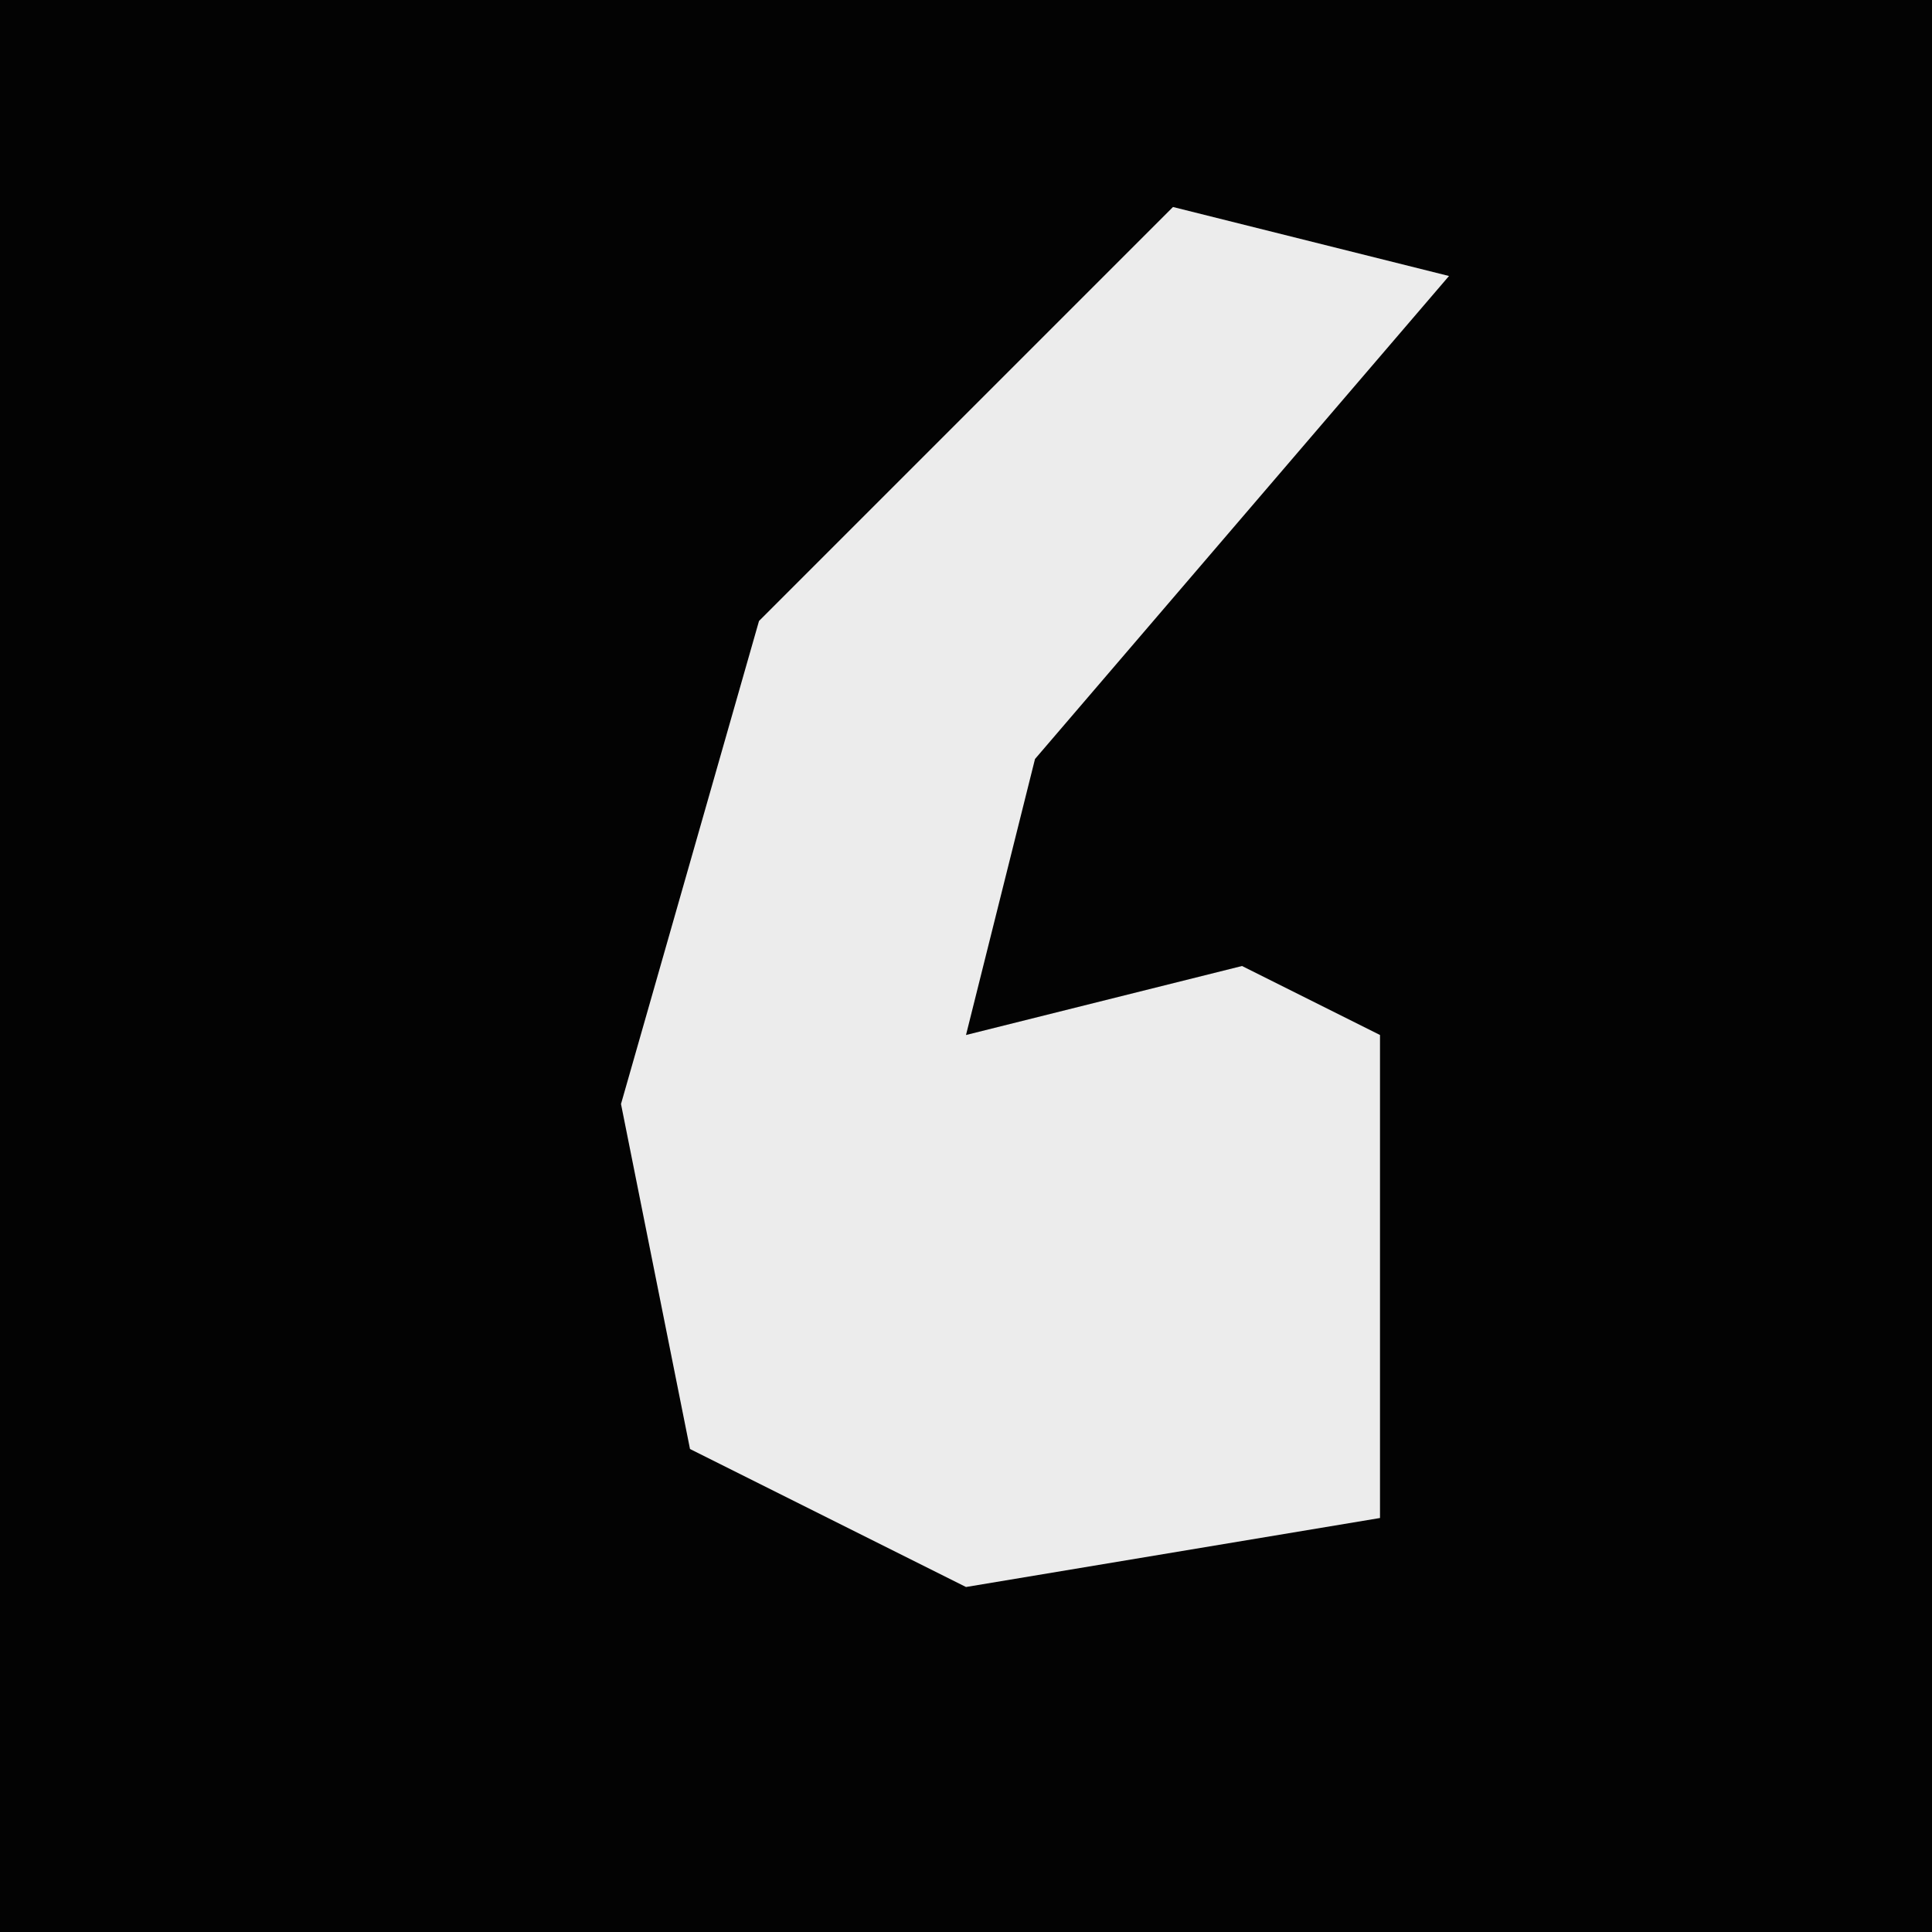 <?xml version="1.0" encoding="UTF-8"?>
<svg version="1.1" xmlns="http://www.w3.org/2000/svg" width="28" height="28">
<path d="M0,0 L28,0 L28,28 L0,28 Z " fill="#030303" transform="translate(0,0)"/>
<path d="M0,0 L4,1 L-2,8 L-3,12 L1,11 L3,12 L3,19 L-3,20 L-7,18 L-8,13 L-6,6 Z " fill="#ECECEC" transform="translate(17,3)"/>
</svg>
